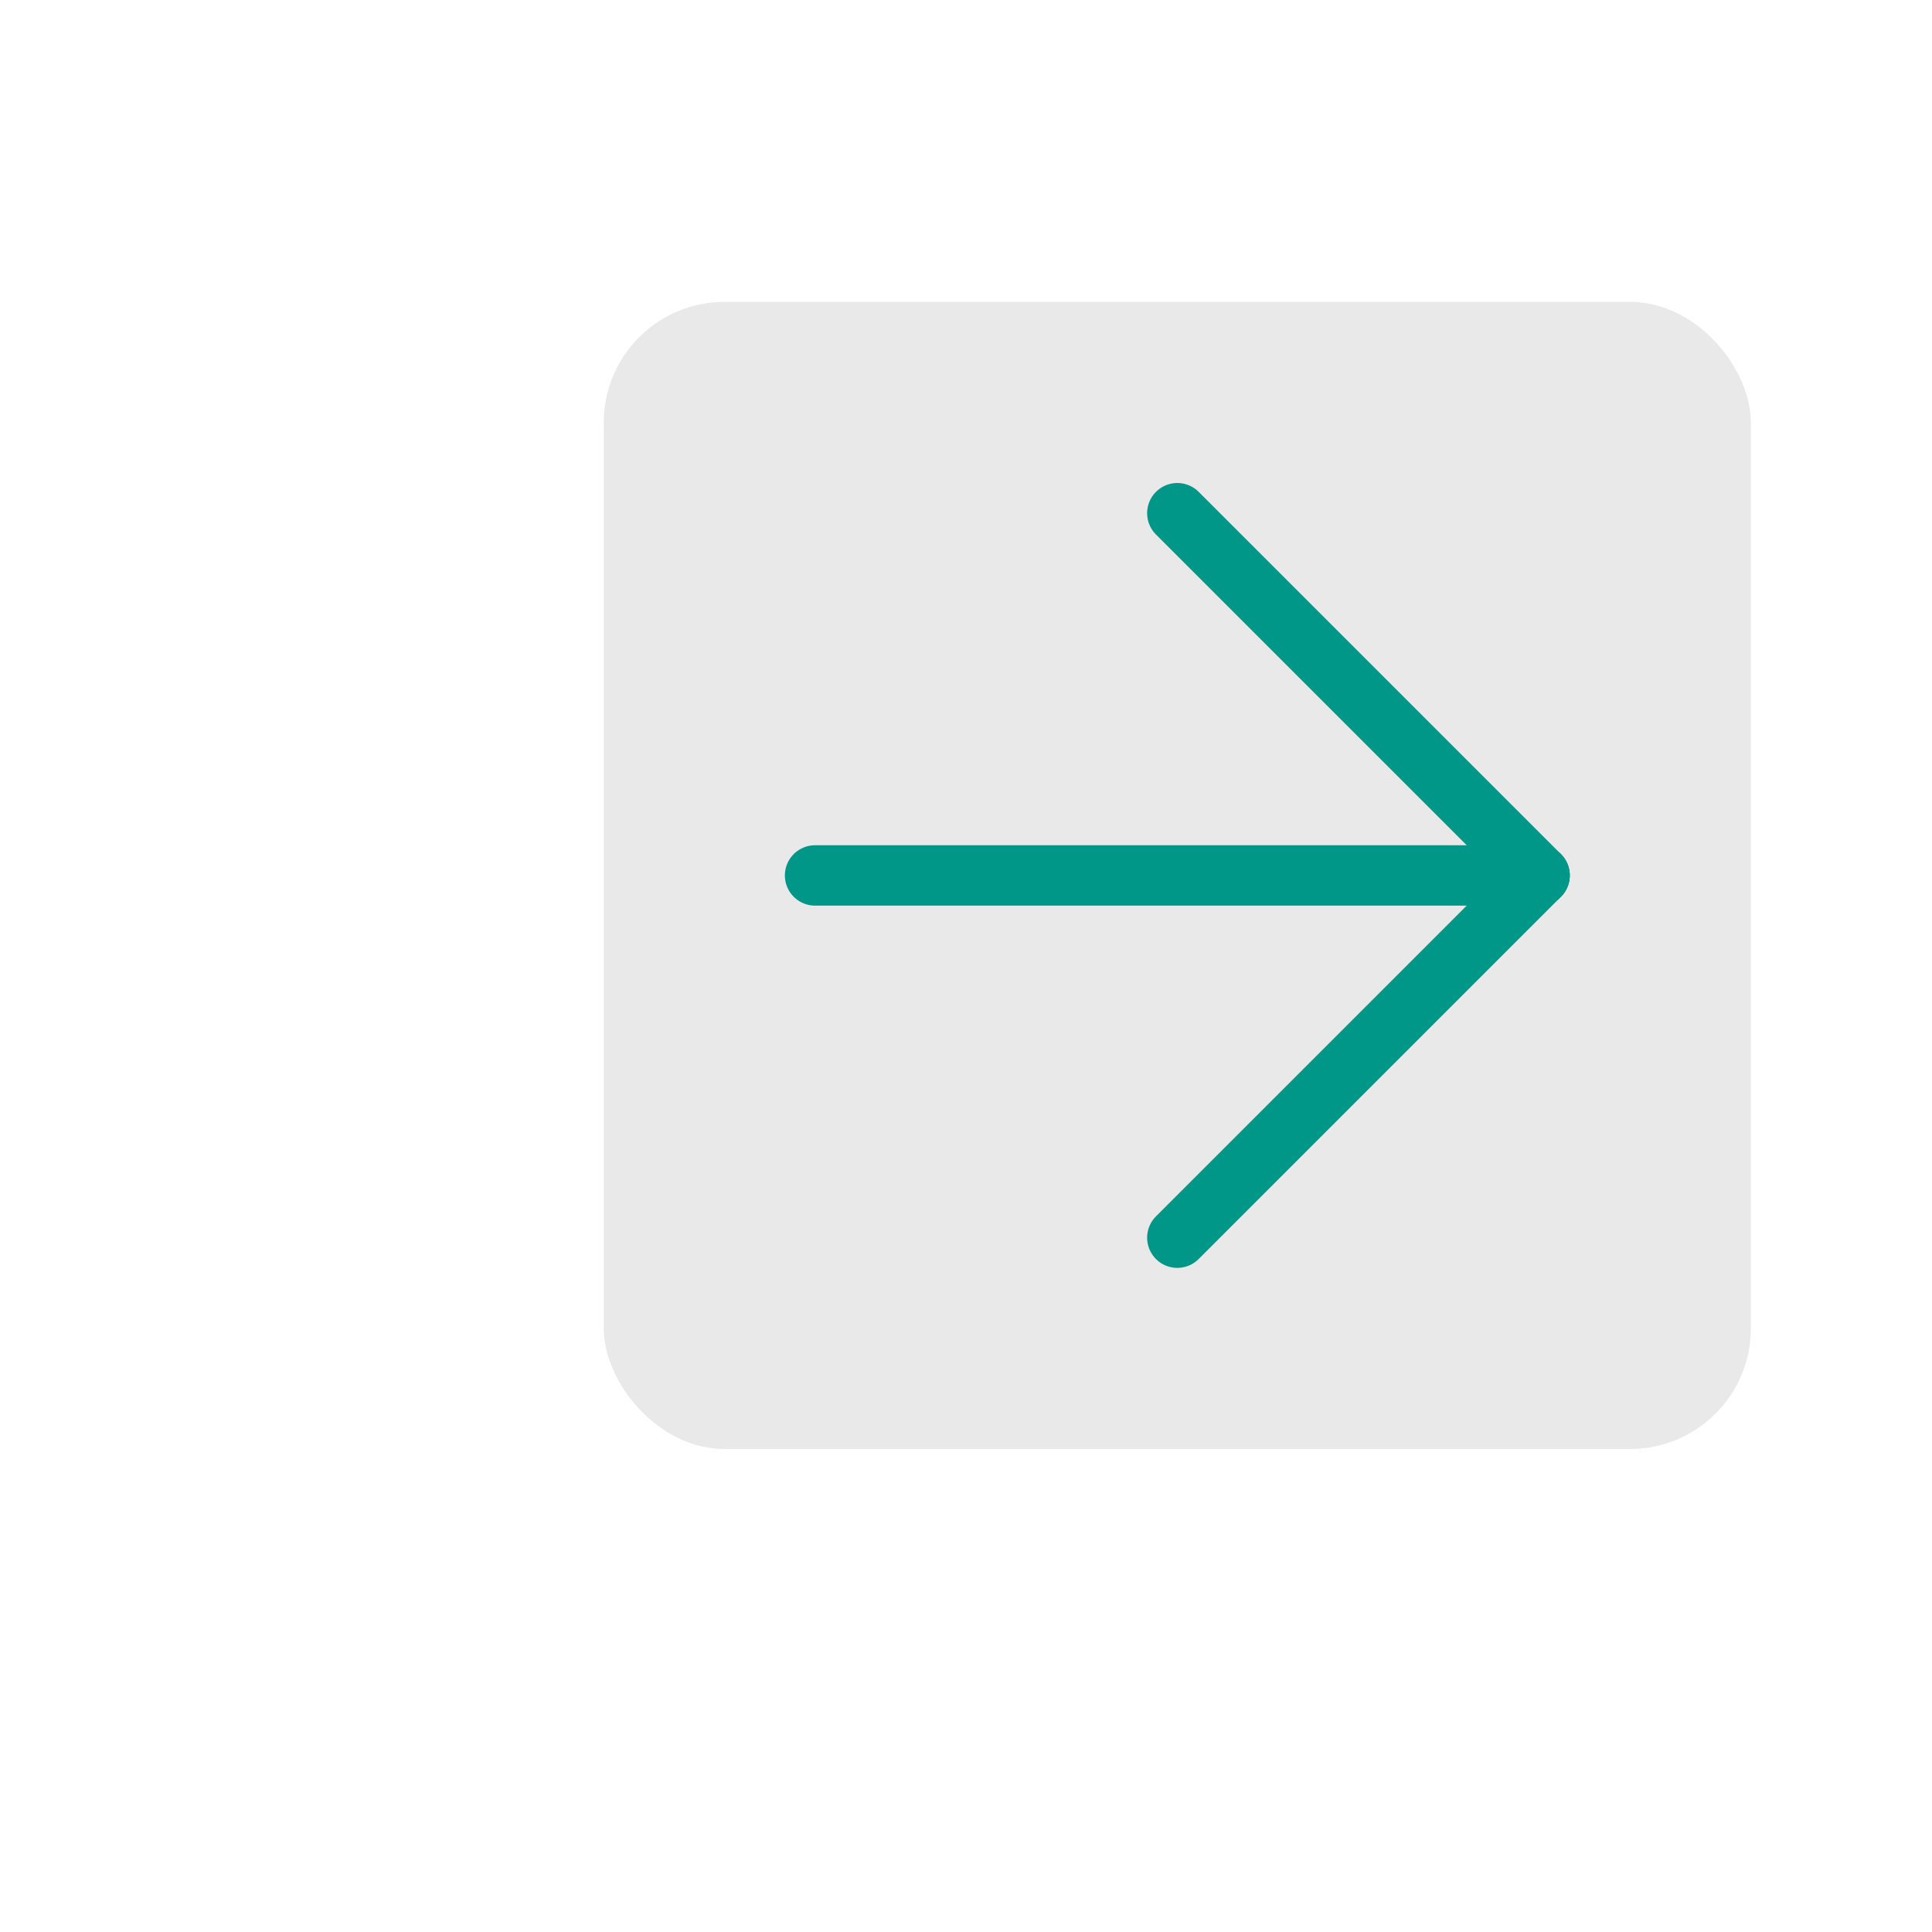 <svg xmlns="http://www.w3.org/2000/svg" viewBox="0 0 32 32"><rect x="10" y="5" width="19" height="19" rx="2" style="fill:#e9e9e9"/><line x1="25.5" y1="14.5" x2="19.5" y2="8.5" style="fill:none;stroke:#009688;stroke-linecap:round;stroke-linejoin:round"/><line x1="25.5" y1="14.5" x2="19.5" y2="20.5" style="fill:none;stroke:#009688;stroke-linecap:round;stroke-linejoin:round"/><line x1="25.5" y1="14.5" x2="13.5" y2="14.5" style="fill:none;stroke:#009688;stroke-linecap:round;stroke-linejoin:round"/></svg>